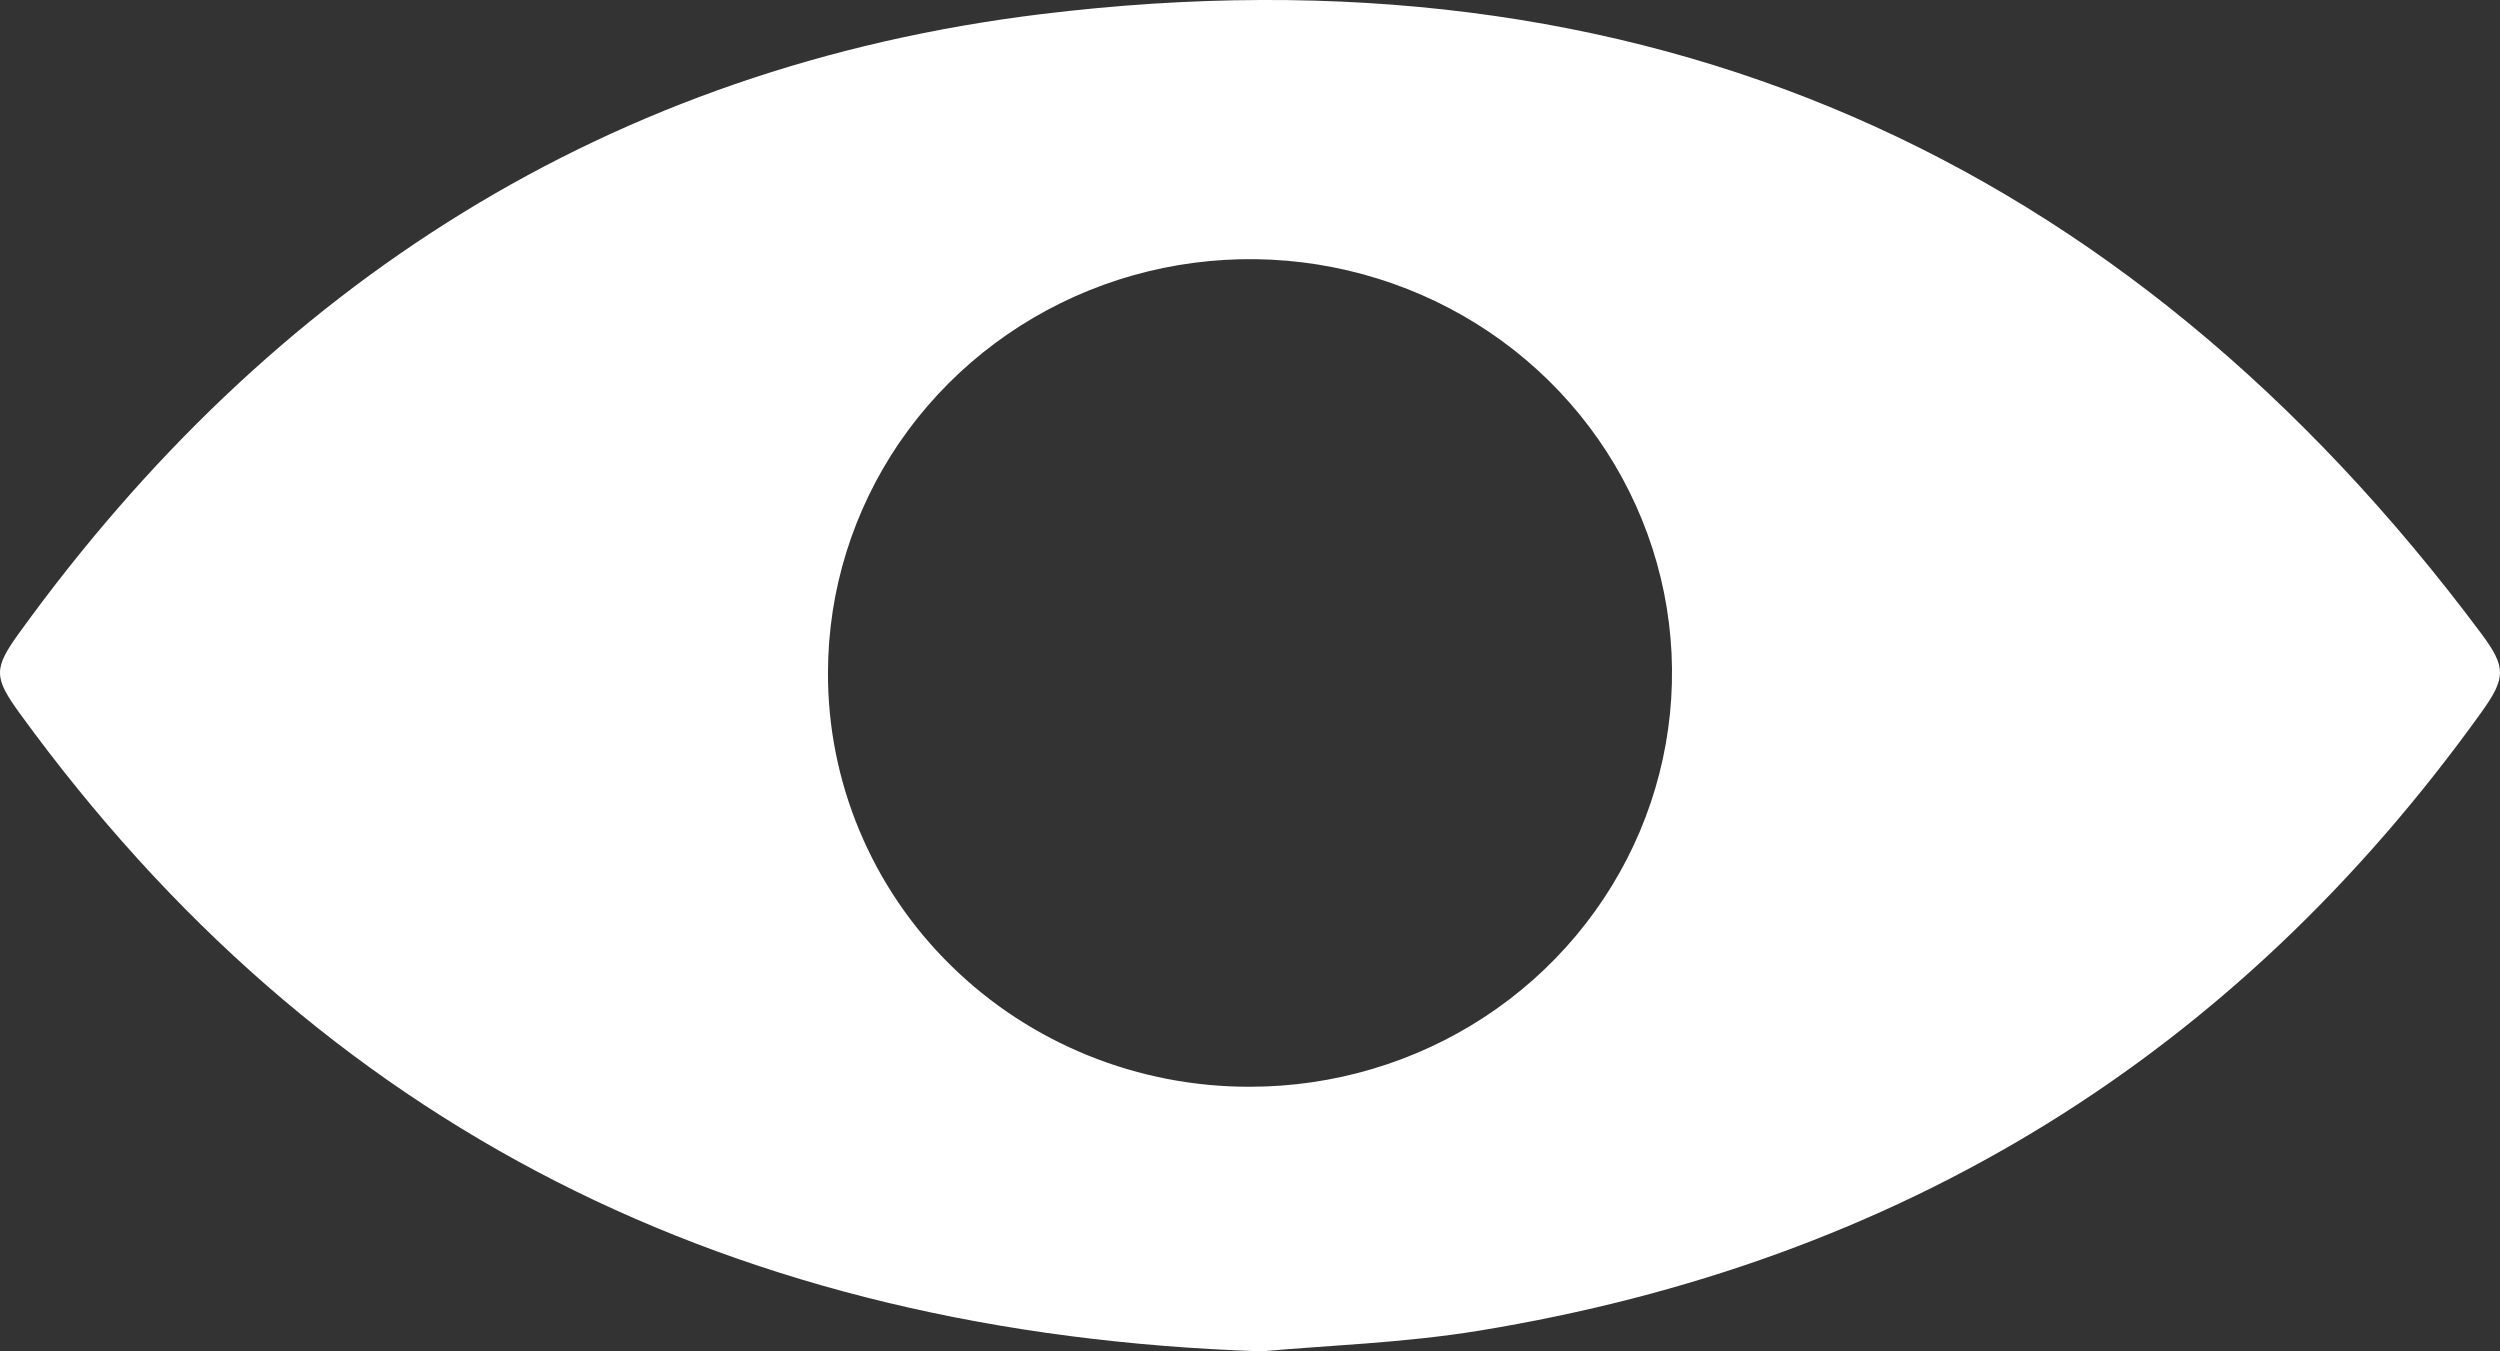 <svg width="37" height="20" viewBox="0 0 37 20" fill="none" xmlns="http://www.w3.org/2000/svg">
<rect x="0" y="0" width="37" height="20" fill="#333333" stroke="none"/>
<path id="Vector" d="M18.675 20C10.869 19.744 4.75 16.695 0.291 10.556C-0.096 10.021 -0.098 9.895 0.291 9.358C4.012 4.212 9.024 0.991 15.412 0.209C24.301 -0.877 31.427 2.279 36.723 9.377C37.096 9.879 37.088 10.033 36.723 10.544C33.076 15.626 28.128 18.676 21.878 19.696C20.769 19.877 19.637 19.912 18.675 20ZM18.499 16.084C19.734 16.084 20.941 15.725 21.968 15.053C22.995 14.381 23.795 13.425 24.269 12.307C24.742 11.189 24.867 9.958 24.627 8.77C24.387 7.583 23.794 6.491 22.922 5.634C22.05 4.777 20.938 4.193 19.727 3.955C18.517 3.717 17.261 3.836 16.12 4.297C14.978 4.759 14.002 5.542 13.313 6.547C12.626 7.553 12.257 8.735 12.254 9.946C12.25 10.752 12.409 11.551 12.721 12.296C13.033 13.042 13.493 13.72 14.074 14.29C14.654 14.861 15.344 15.313 16.104 15.621C16.864 15.929 17.677 16.086 18.499 16.084Z" fill="white"/>
</svg>
